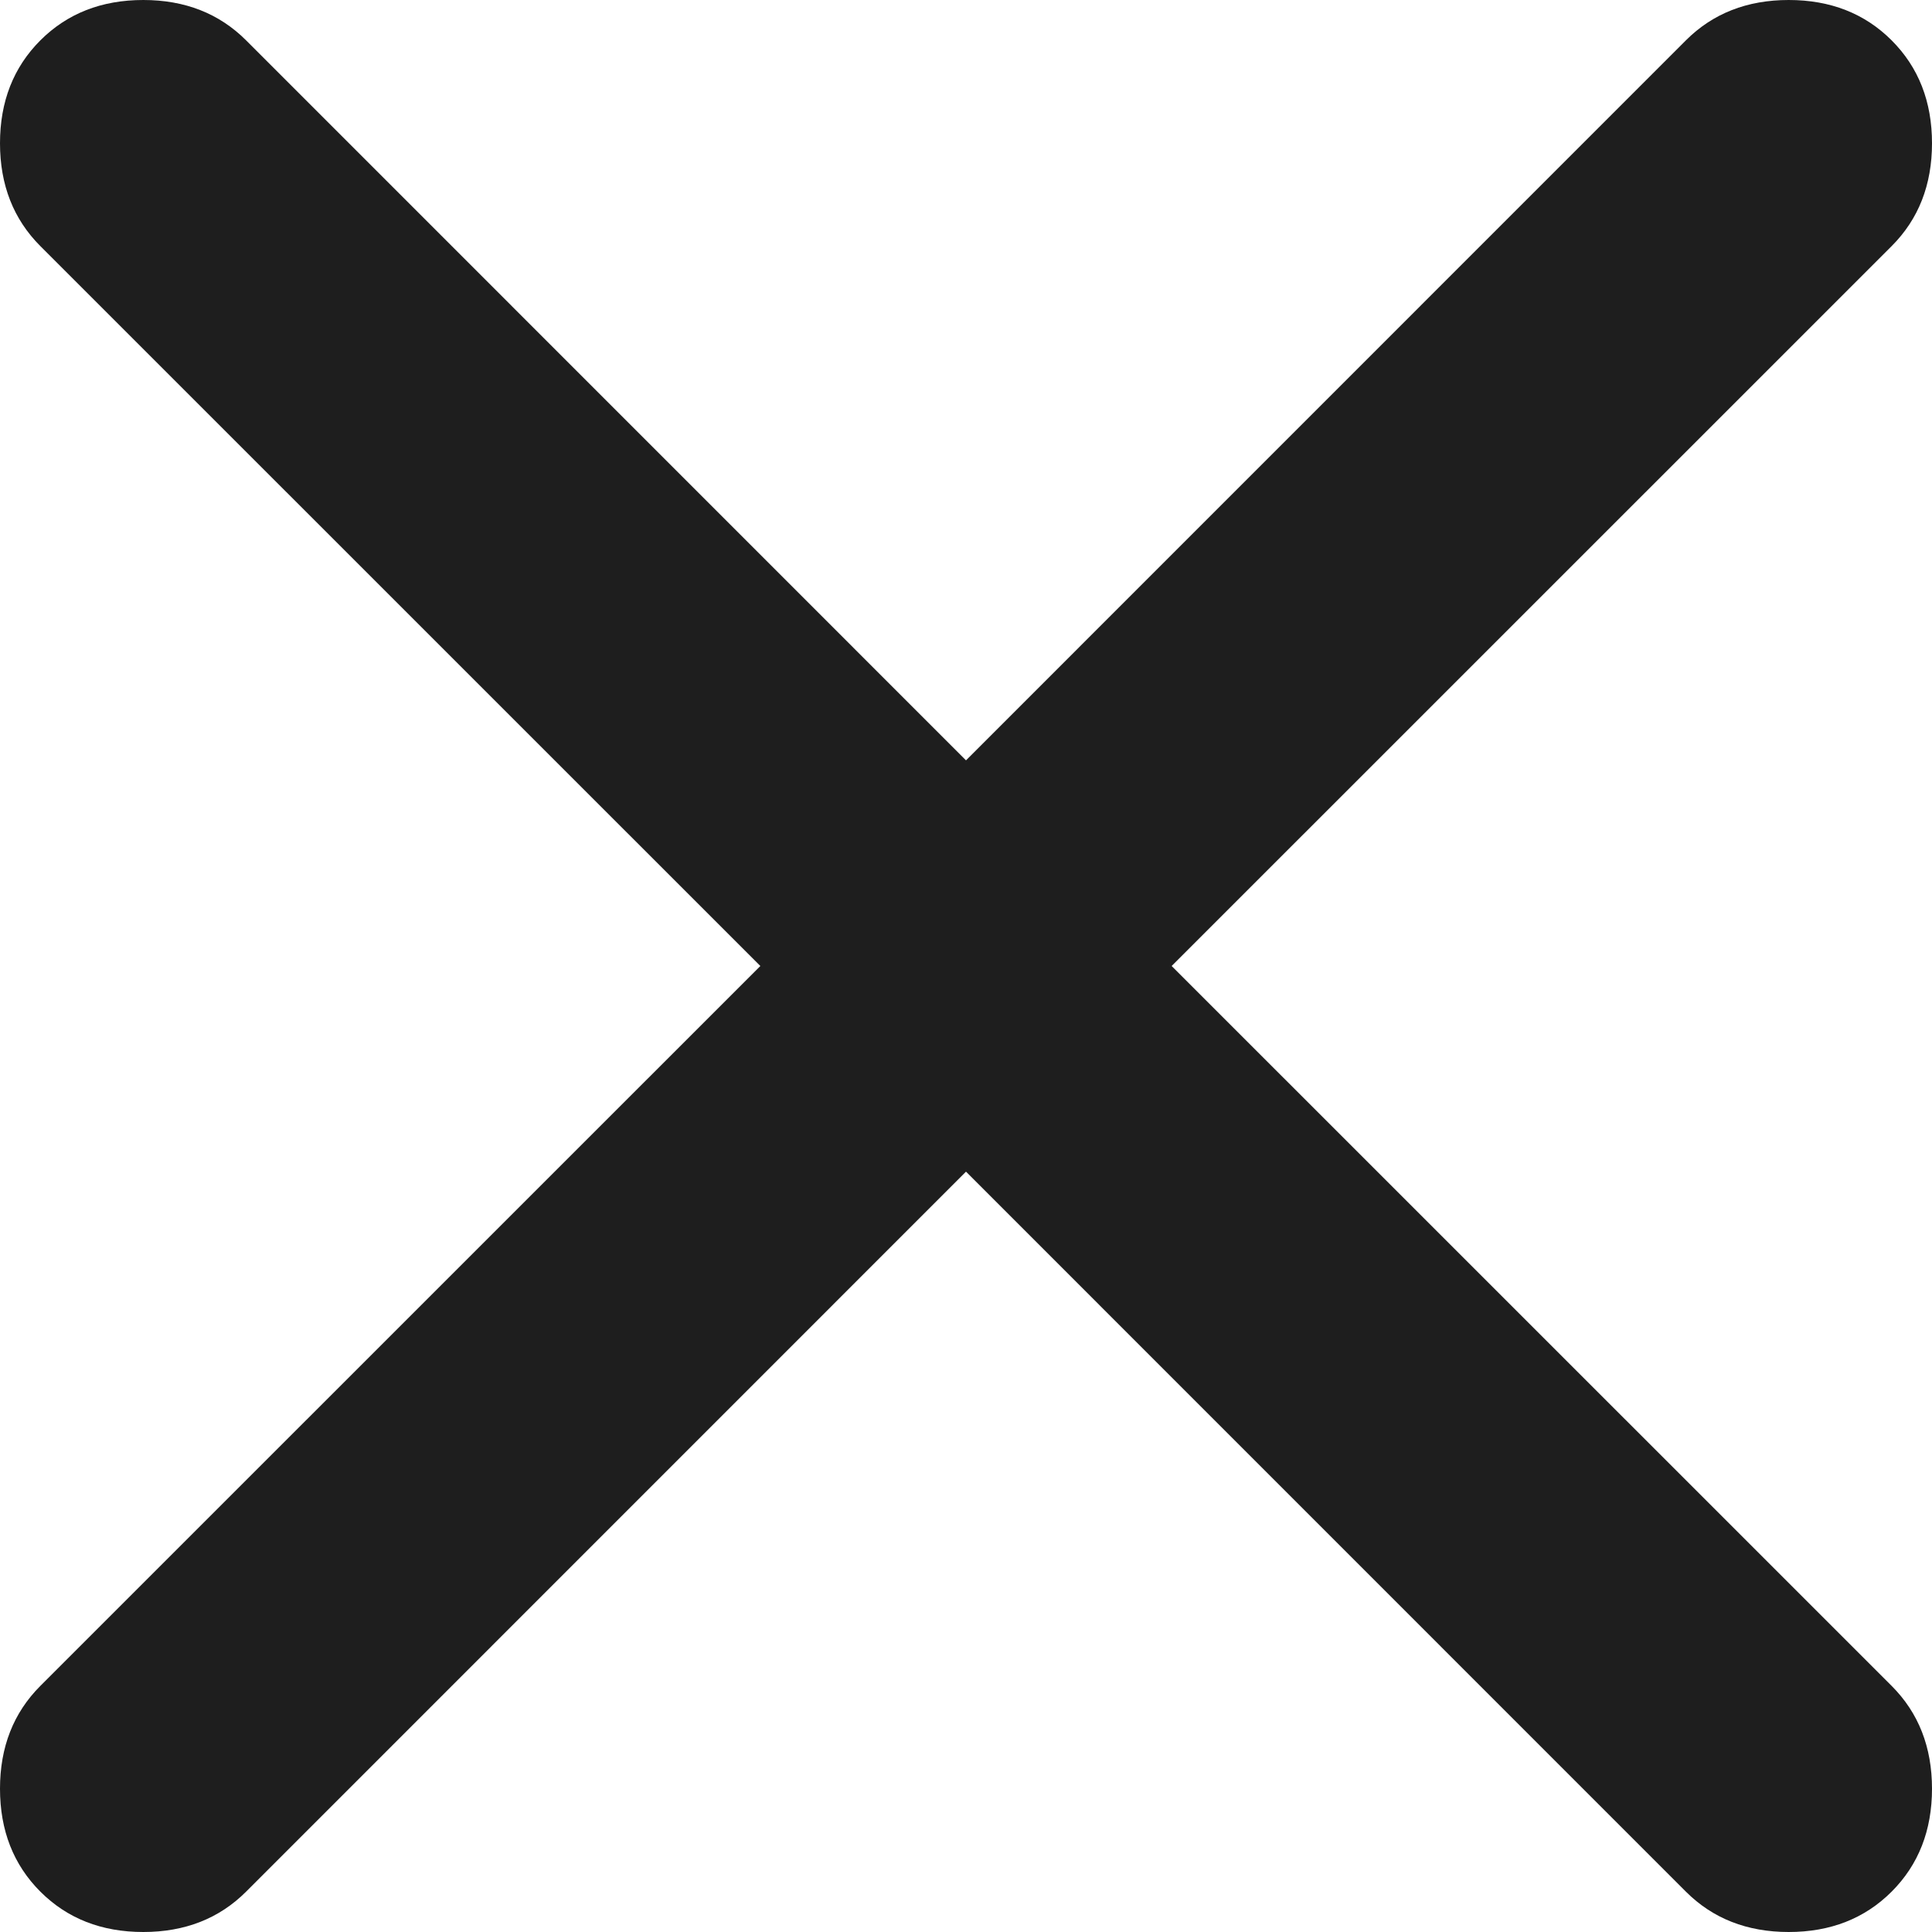 <svg width="18" height="18" viewBox="0 0 18 18" fill="none" xmlns="http://www.w3.org/2000/svg">
<path d="M9 10.916L2.293 17.624C2.042 17.875 1.722 18 1.335 18C0.947 18 0.627 17.875 0.376 17.624C0.125 17.373 0 17.053 0 16.665C0 16.278 0.125 15.958 0.376 15.707L7.084 9L0.376 2.293C0.125 2.042 0 1.722 0 1.335C0 0.947 0.125 0.627 0.376 0.376C0.627 0.125 0.947 0 1.335 0C1.722 0 2.042 0.125 2.293 0.376L9 7.084L15.707 0.376C15.958 0.125 16.278 0 16.665 0C17.053 0 17.373 0.125 17.624 0.376C17.875 0.627 18 0.947 18 1.335C18 1.722 17.875 2.042 17.624 2.293L10.916 9L17.624 15.707C17.875 15.958 18 16.278 18 16.665C18 17.053 17.875 17.373 17.624 17.624C17.373 17.875 17.053 18 16.665 18C16.278 18 15.958 17.875 15.707 17.624L9 10.916Z" fill="#1E1E1E"/>
</svg>
